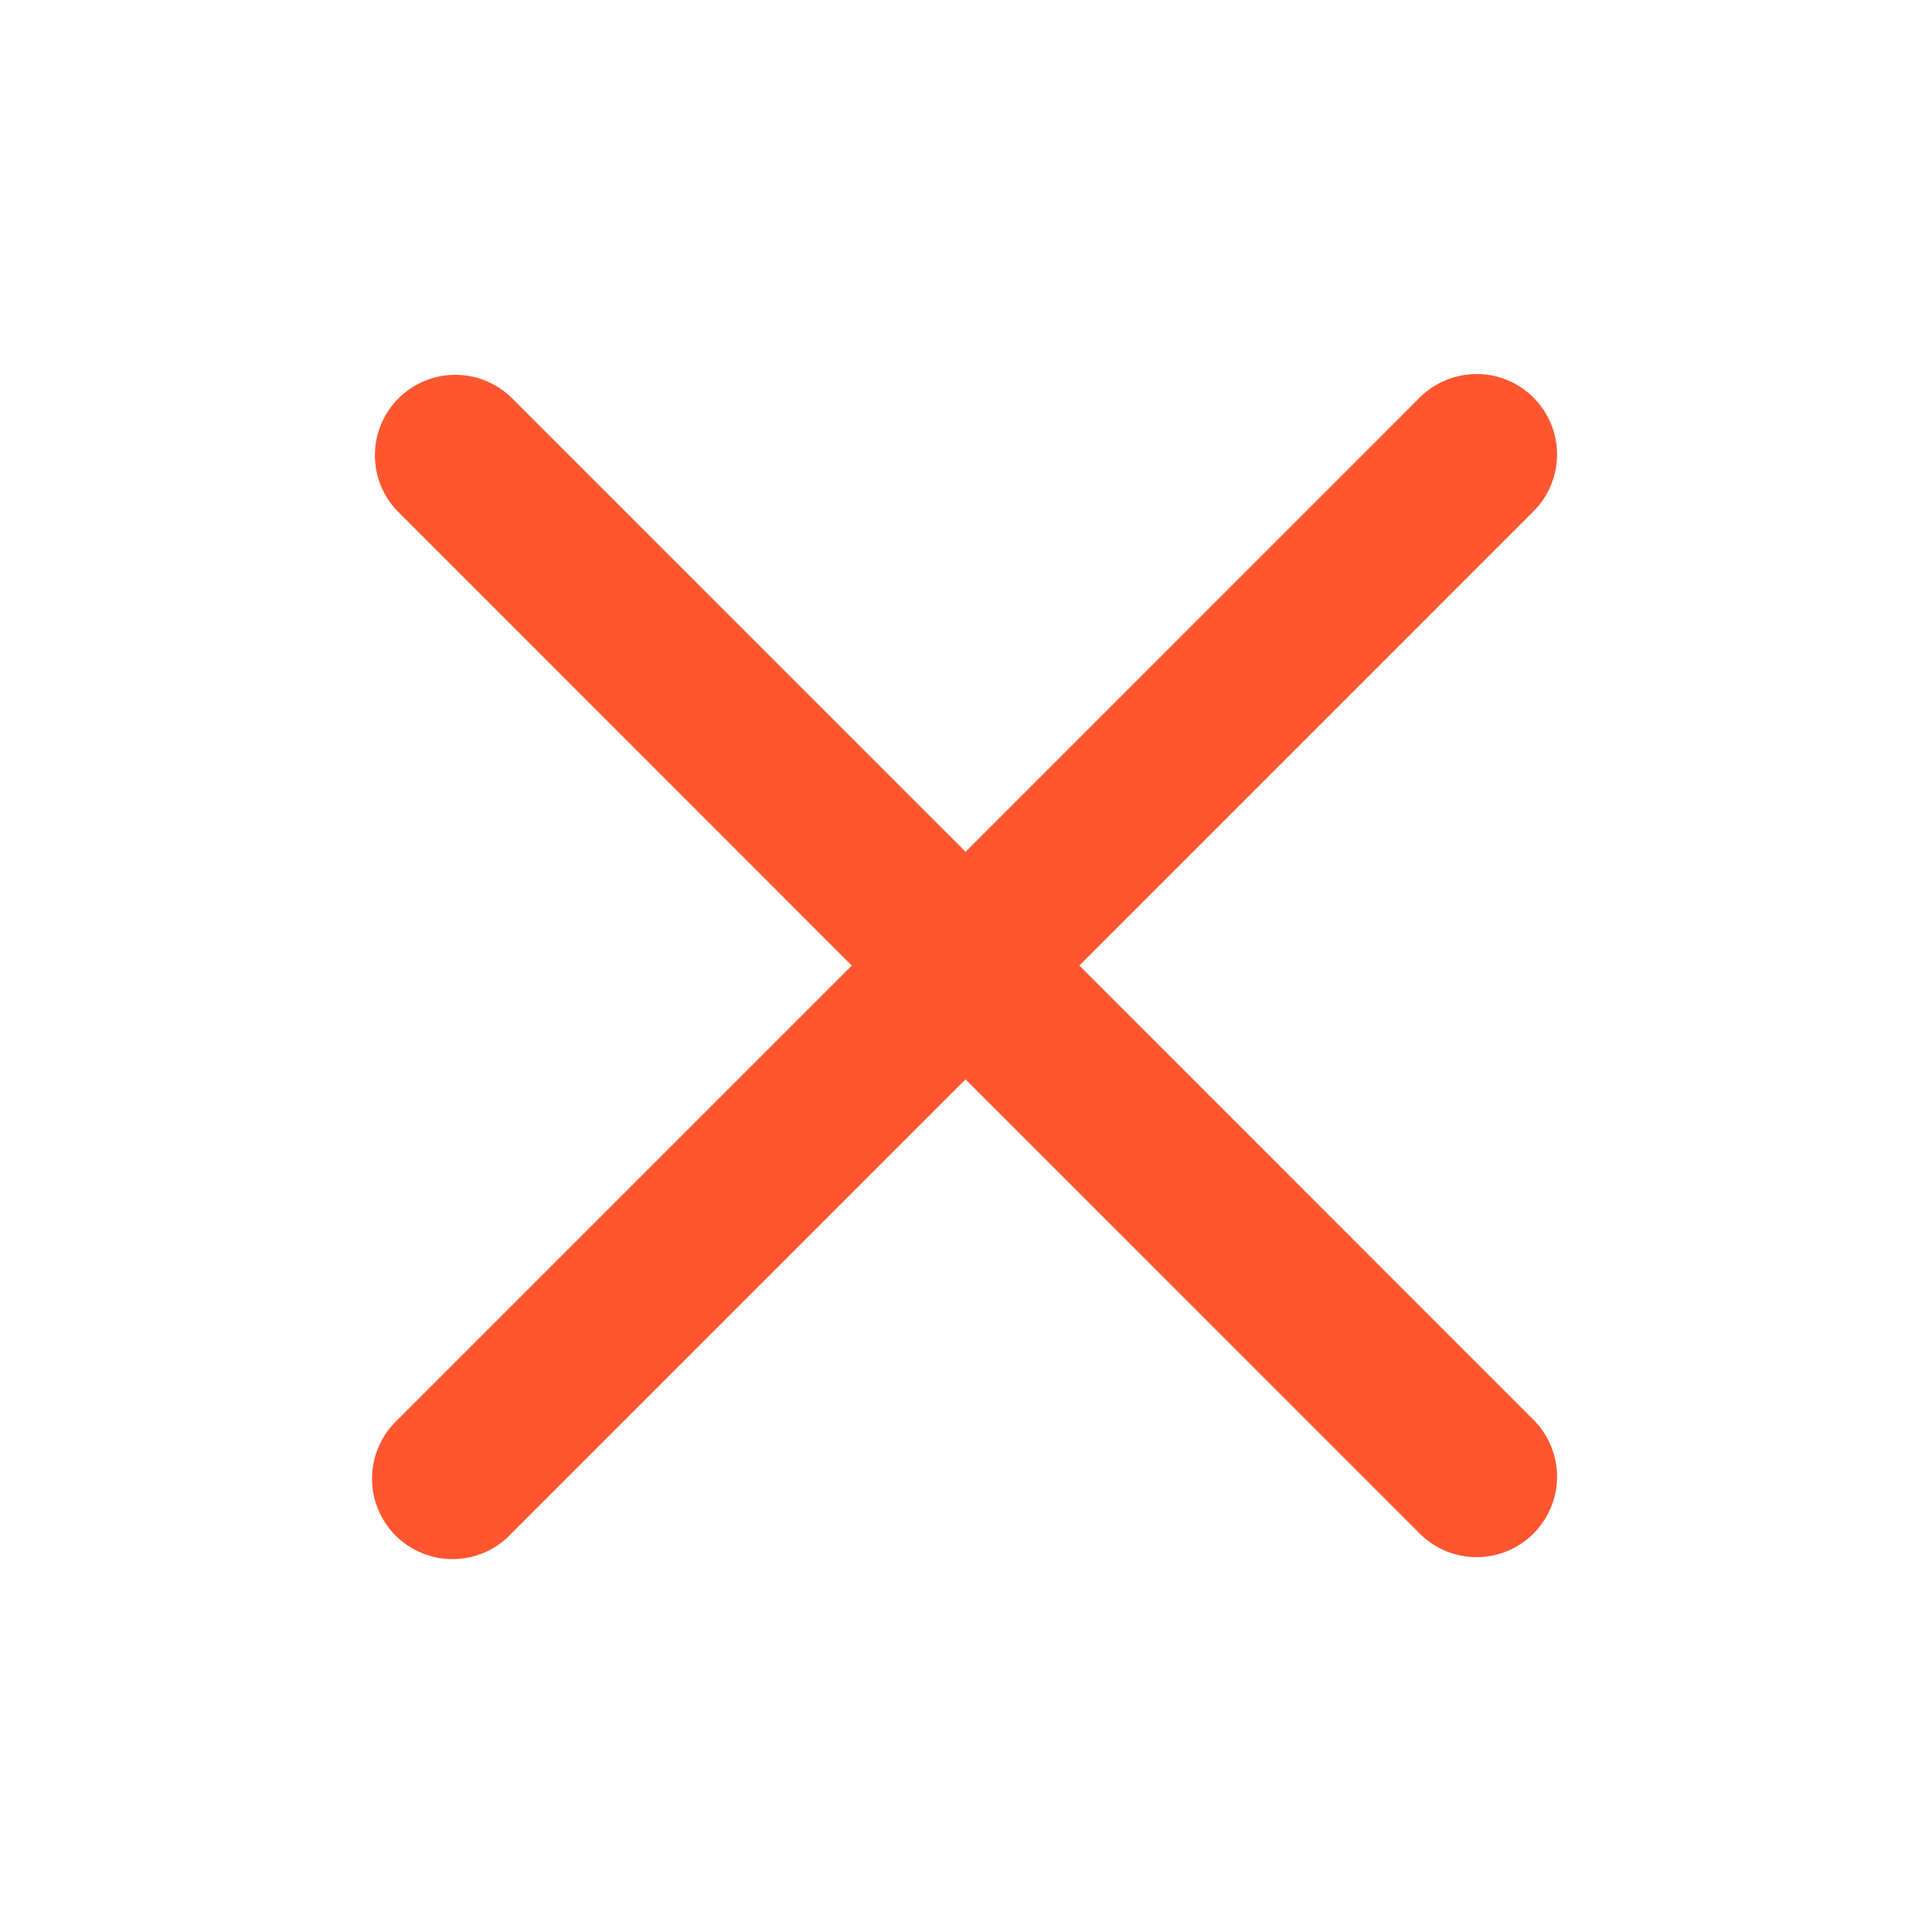  <svg
      width="18"
      height="18"
      viewBox="0 0 18 18"
      fill="none"
      xmlns="http://www.w3.org/2000/svg"
    >
      <path
        fillRule="evenodd"
        clipRule="evenodd"
        d="M8.996 10.056L13.236 14.297C13.378 14.434 13.567 14.509 13.764 14.508C13.96 14.506 14.148 14.427 14.287 14.288C14.426 14.149 14.505 13.961 14.507 13.765C14.508 13.568 14.433 13.379 14.296 13.237L10.056 8.996L14.296 4.755C14.433 4.614 14.508 4.424 14.507 4.228C14.505 4.031 14.426 3.843 14.287 3.704C14.148 3.565 13.96 3.486 13.764 3.485C13.567 3.483 13.378 3.559 13.236 3.695L8.996 7.936L4.755 3.695C4.613 3.562 4.425 3.489 4.23 3.492C4.035 3.496 3.85 3.574 3.712 3.712C3.574 3.85 3.496 4.036 3.493 4.23C3.49 4.425 3.562 4.613 3.696 4.755L7.936 8.996L3.695 13.237C3.623 13.306 3.566 13.389 3.527 13.481C3.488 13.572 3.467 13.67 3.466 13.77C3.465 13.87 3.484 13.968 3.522 14.06C3.56 14.152 3.615 14.236 3.686 14.307C3.756 14.377 3.84 14.433 3.932 14.47C4.024 14.508 4.123 14.527 4.222 14.526C4.322 14.525 4.42 14.505 4.512 14.465C4.603 14.426 4.686 14.369 4.755 14.297L8.996 10.056Z"
        fill="#FF5630"
      />
    </svg>